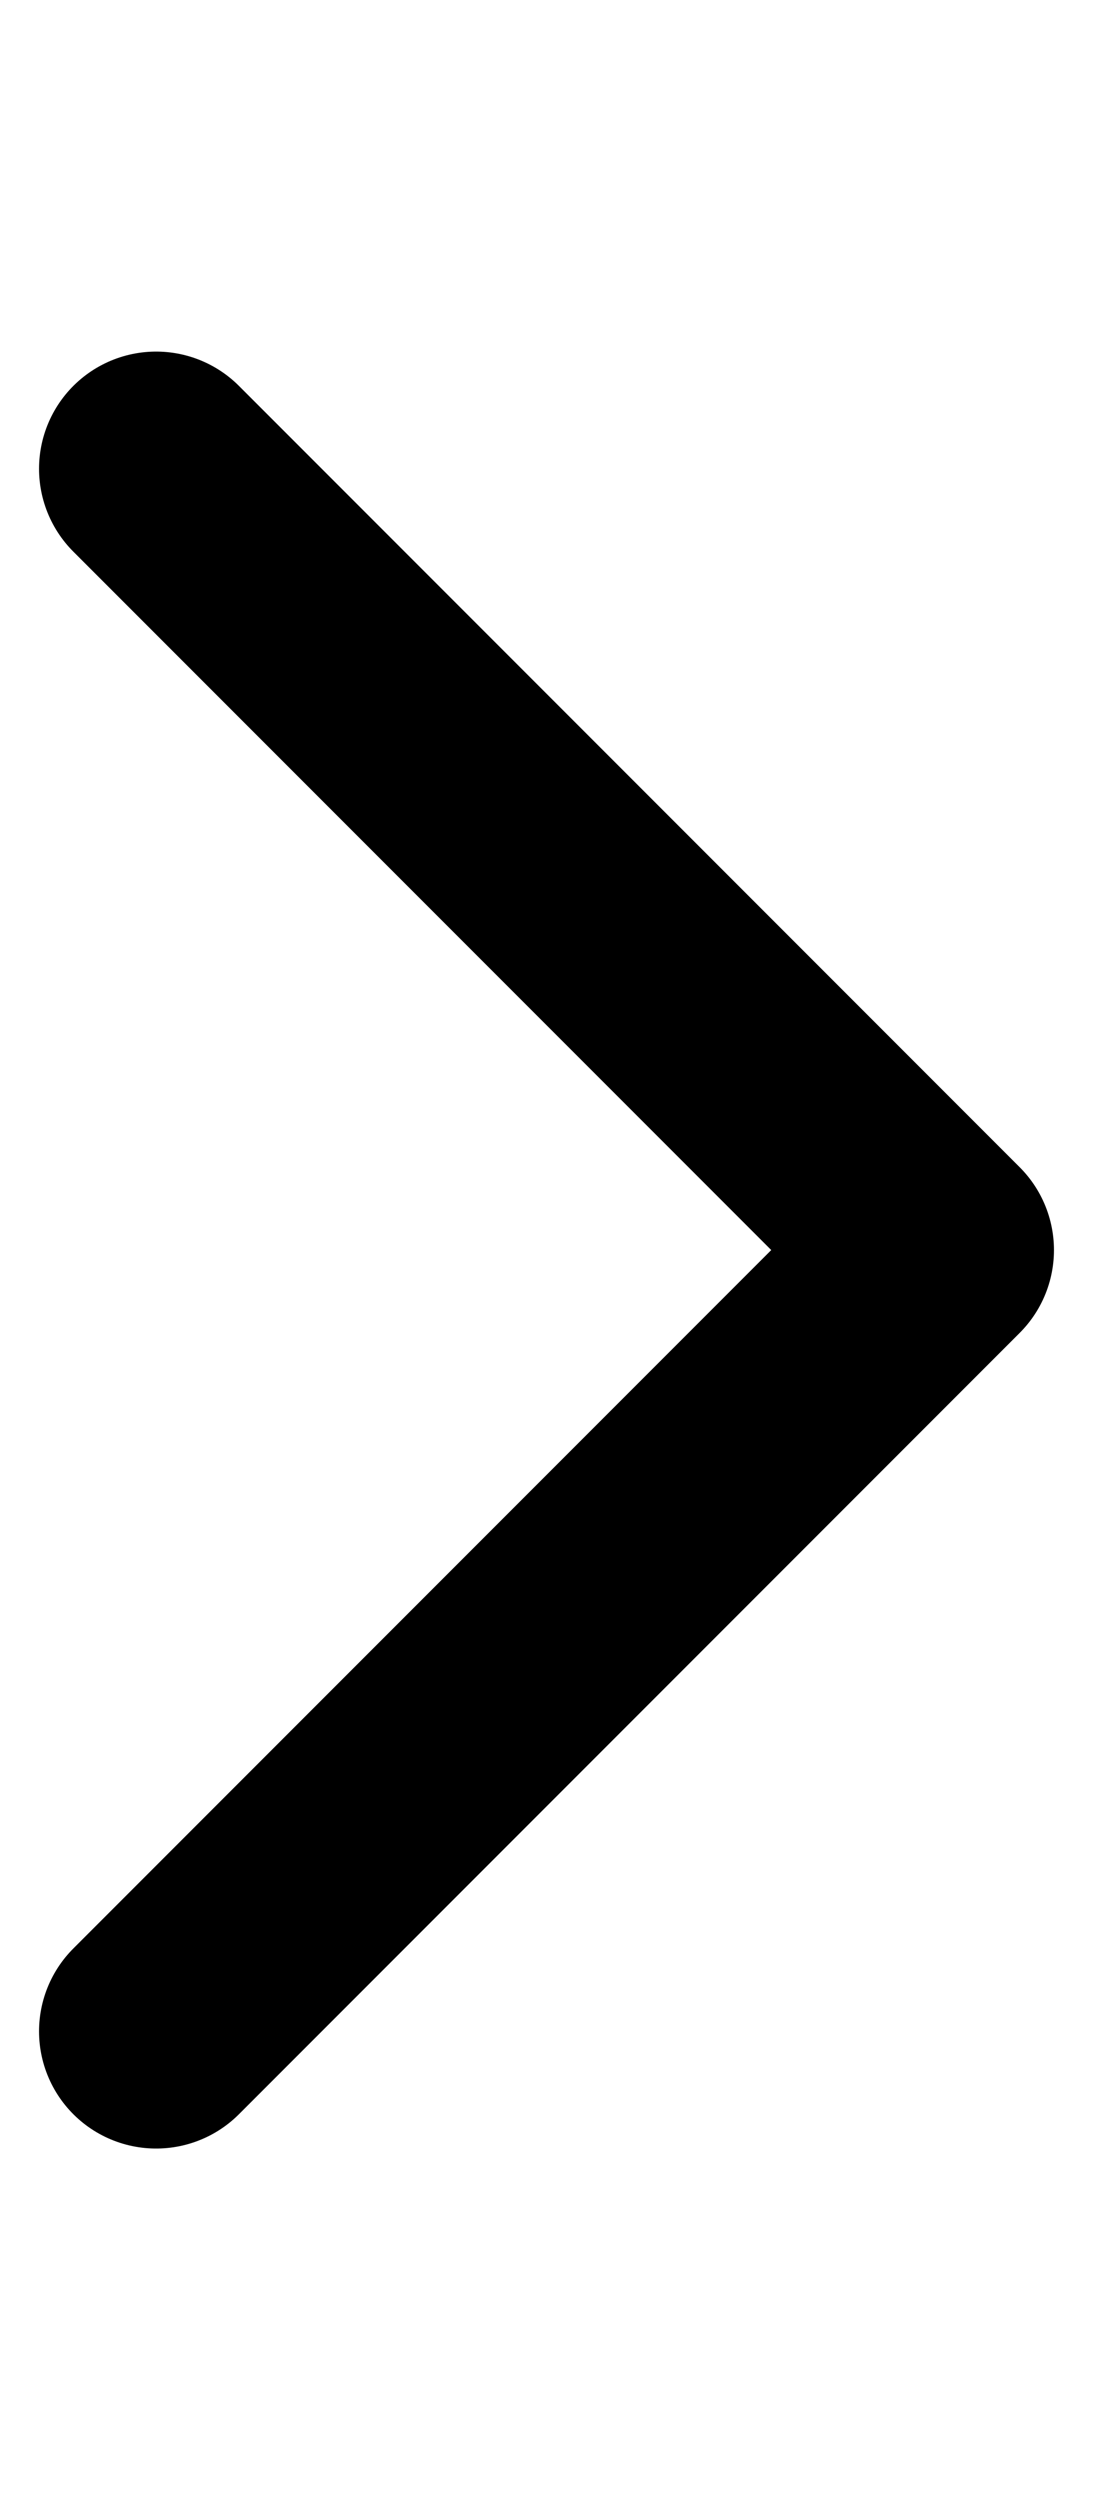 <svg width="7" height="16" viewBox="0 0 7 16" fill="none"
    xmlns="http://www.w3.org/2000/svg">
    <g id="manual-width/caret-right">
        <path id="stroke" d="M1 3L6 8L1 13" stroke="currentColor" stroke-width="1.5" stroke-linecap="round" stroke-linejoin="round"/>
    </g>
</svg>
